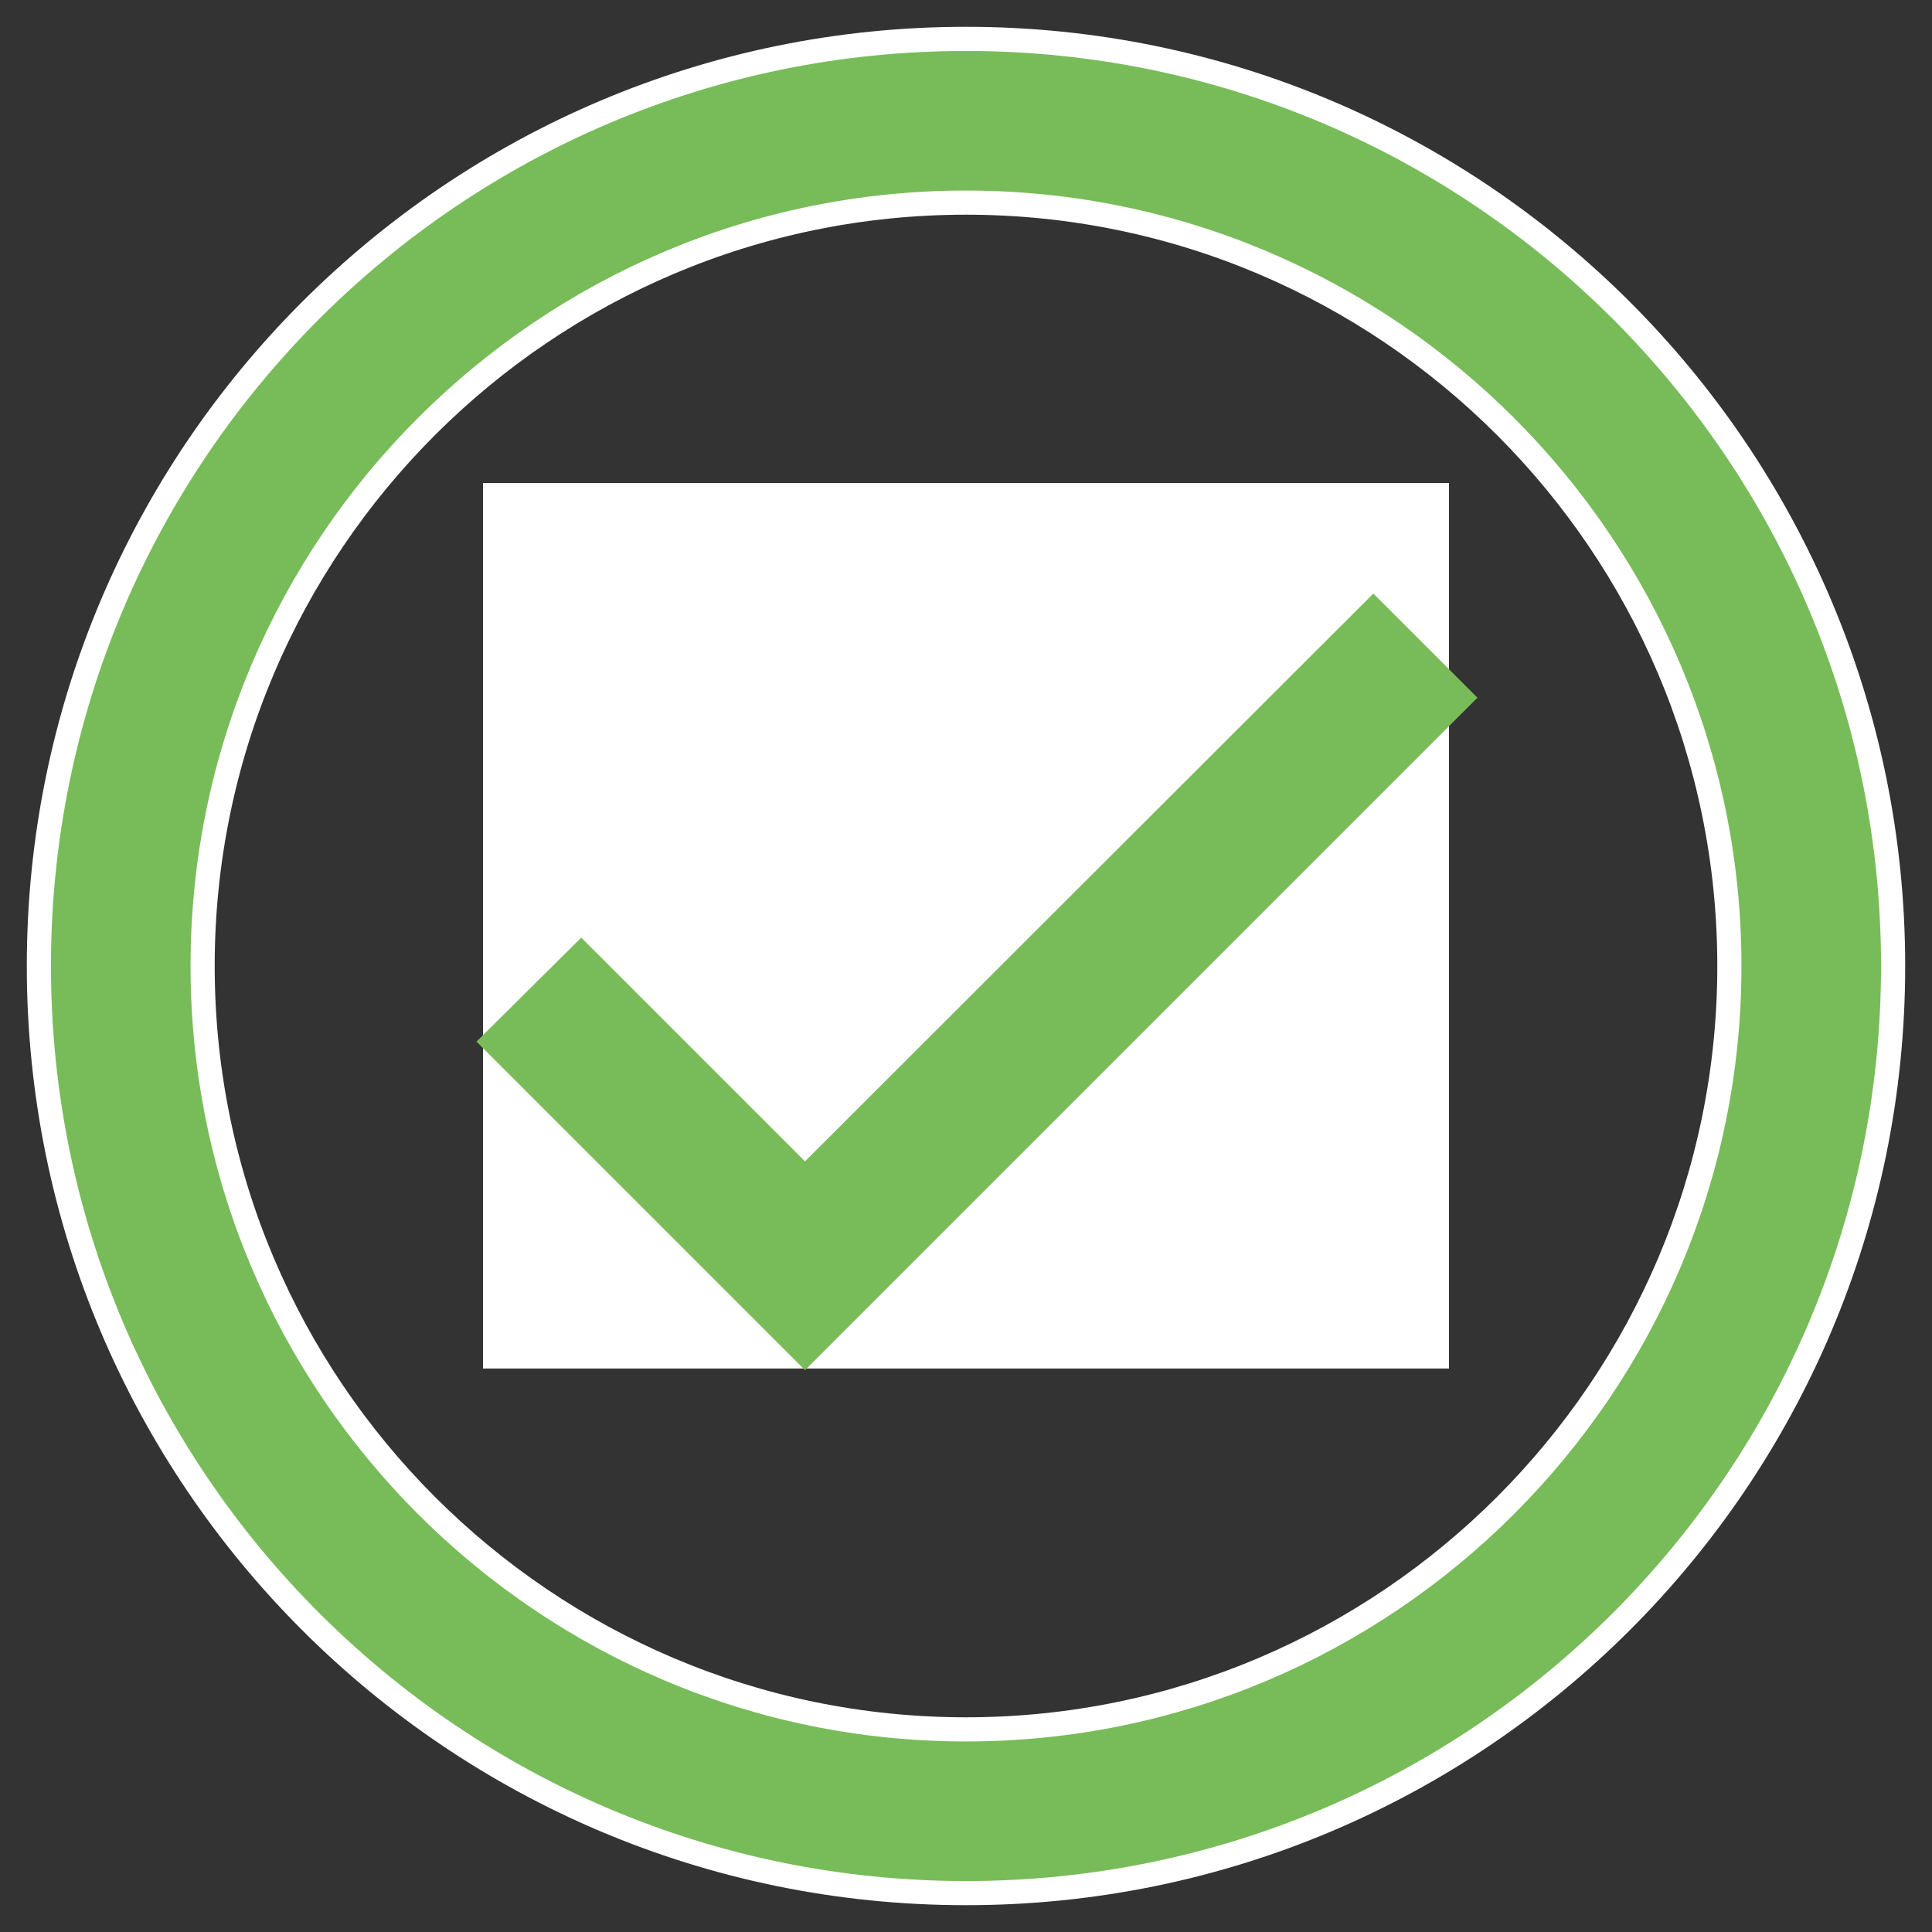 <svg width="24" height="24" viewBox="0 0 24 24" fill="none" xmlns="http://www.w3.org/2000/svg">
<rect x="0" y="0" width="24" height="24" fill="#333333" stroke="none"/>
<g clip-path="url(#clip0_180_7249)">
<g clip-path="url(#clip1_180_7249)">
<path d="M13.017 12V12.15H13.167H16.305L12 16.454L7.695 12.15H10.833H10.983V12V7.483H13.017V12ZM21.483 12C21.483 6.772 17.228 2.517 12 2.517C6.772 2.517 2.517 6.772 2.517 12C2.517 17.228 6.772 21.483 12 21.483C17.228 21.483 21.483 17.228 21.483 12ZM0.483 12C0.483 5.643 5.643 0.483 12 0.483C18.357 0.483 23.517 5.643 23.517 12C23.517 18.357 18.357 23.517 12 23.517C5.643 23.517 0.483 18.357 0.483 12Z" fill="#78BC59" stroke="white" stroke-width="0.3"/>
</g>
<rect x="6" y="6" width="12" height="11" fill="white"/>
<path d="M10 14.78L7.22 12L6.273 12.94L10 16.667L18 8.667L17.06 7.727L10 14.78Z" fill="#78BC59" stroke="#78BC59" stroke-width="0.5"/>
</g>
<defs>
<clipPath id="clip0_180_7249">
<rect width="24" height="24" fill="white"/>
</clipPath>
<clipPath id="clip1_180_7249">
<rect width="28" height="28" fill="white" transform="translate(-2 -2)"/>
</clipPath>
</defs>
</svg>
